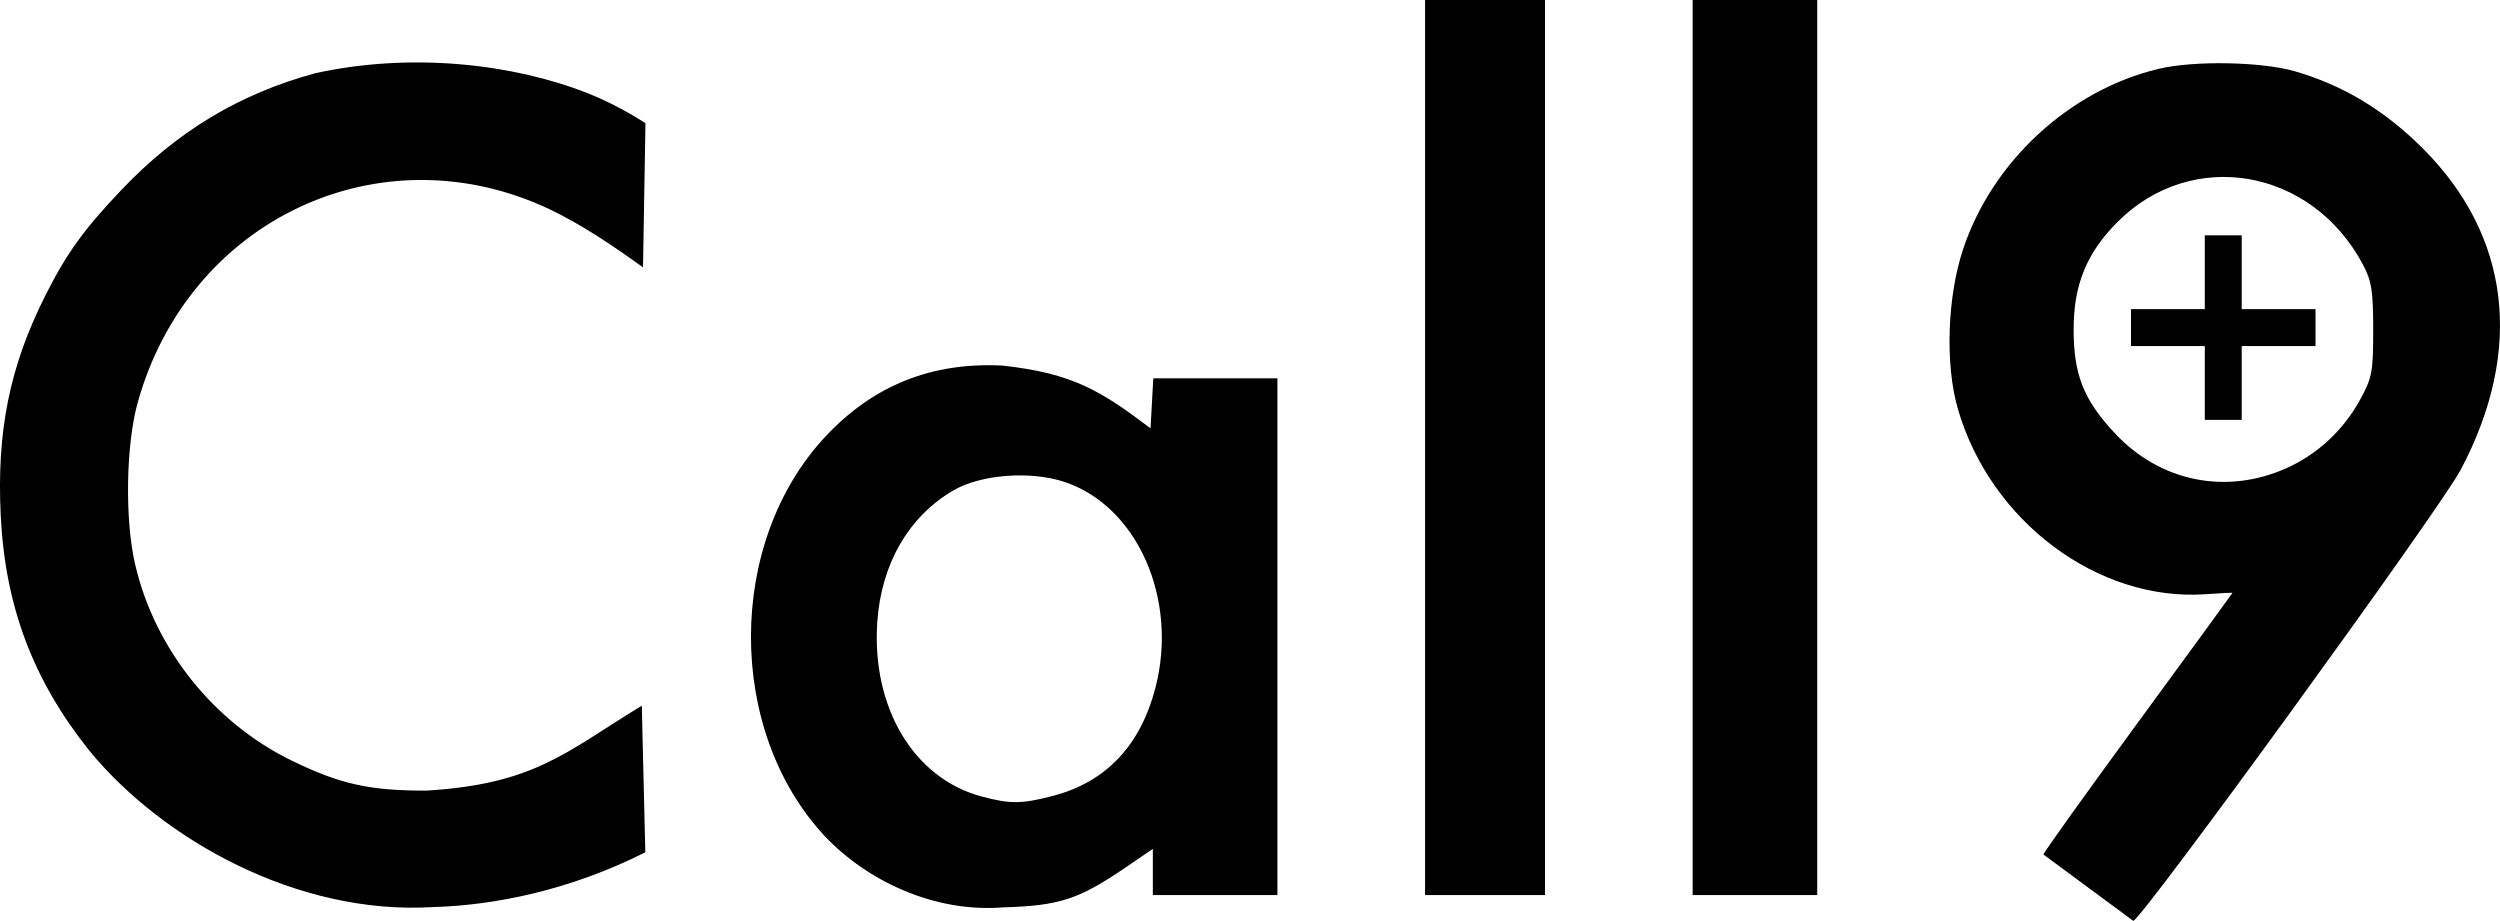 <?xml version="1.0" encoding="UTF-8" standalone="no"?>
<!-- Created with Inkscape (http://www.inkscape.org/) -->

<svg
   xmlns:dc="http://purl.org/dc/elements/1.1/"
   xmlns:cc="http://creativecommons.org/ns#"
   xmlns:rdf="http://www.w3.org/1999/02/22-rdf-syntax-ns#"
   xmlns:svg="http://www.w3.org/2000/svg"
   xmlns="http://www.w3.org/2000/svg"
   xmlns:sodipodi="http://sodipodi.sourceforge.net/DTD/sodipodi-0.dtd"
   xmlns:inkscape="http://www.inkscape.org/namespaces/inkscape"
   width="152.921mm"
   height="56.329mm"
   viewBox="0 0 541.847 199.591"
   id="svg4768"
   version="1.1"
   inkscape:version="0.91 r13725"
   sodipodi:docname="call9-logo.svg">
  <defs
     id="defs4770" />
  <sodipodi:namedview
     id="base"
     pagecolor="#ffffff"
     bordercolor="#666666"
     borderopacity="1.0"
     inkscape:pageopacity="0.0"
     inkscape:pageshadow="2"
     inkscape:zoom="1.979899"
     inkscape:cx="400.42337"
     inkscape:cy="155.33802"
     inkscape:document-units="px"
     inkscape:current-layer="layer1"
     showgrid="false"
     fit-margin-top="0"
     fit-margin-left="0"
     fit-margin-right="0"
     fit-margin-bottom="0"
     inkscape:window-width="3840"
     inkscape:window-height="2067"
     inkscape:window-x="2160"
     inkscape:window-y="93"
     inkscape:window-maximized="0" />
  <g
     inkscape:label="Layer 1"
     inkscape:groupmode="layer"
     id="layer1"
     transform="translate(-90.754,-634.499)">
    <path
       style="fill:#000000"
       d="m 533.647,819.699 c 0.015,-0.386 9.24,-13.273 20.5,-28.639 11.26,-15.366 20.472,-27.994 20.472,-28.064 0,-0.069 -2.587,0.06 -5.75,0.287 -23.357,1.679 -46.734,-15.794 -53.779,-40.195 -2.767,-9.586 -2.296,-24.167 1.116,-34.489 6.305,-19.077 23.069,-34.563 42.413,-39.18 7.662,-1.829 22.271,-1.564 29.536,0.534 10.374,2.997 19.353,8.395 27.586,16.584 19.128,19.027 22.087,43.82 8.331,69.81 -4.475,8.454 -68.918,97.228 -70.952,97.741 z m 52.592,-83.697 c 6.711,-2.98 12.309,-8.143 15.942,-14.7 2.701,-4.876 2.938,-6.109 2.938,-15.304 0,-8.464 -0.347,-10.648 -2.256,-14.222 -11.138,-20.843 -37.018,-25.315 -53.15,-9.183 -6.718,6.718 -9.541,13.655 -9.524,23.406 0.017,9.753 2.189,15.19 8.957,22.425 9.794,10.471 24.032,13.379 37.093,7.578 z m -17.62,-26.504 -16,0 0,-8 16,0 0,-16 8,0 0,16 16,0 0,8 -16,0 0,16 -8,0 z M 110.138,797.222 C 97.962,782.003 91.906,765.992 90.922,746.416 c -0.926,-18.438 1.916,-32.495 9.687,-47.917 4.591,-9.109 8.264,-14.209 16.422,-22.797 12.096,-12.734 25.613,-20.873 42.088,-25.341 20.789,-4.552 42.72,-2.077 59.056,4.354 6.819,2.7 12.474,6.492 12.474,6.492 l -0.529,31.241 c -6.474,-4.667 -13.295,-9.288 -20.337,-12.642 -36.639,-17.221 -78.069,2.231 -89.164,41.864 -2.577,9.205 -2.842,25.383 -0.576,35.153 4.243,18.295 17.051,34.325 34.01,42.566 10.425,5.066 16.78,6.481 29.067,6.471 23.608,-1.428 30.18,-8.329 46.737,-18.415 l 0.763,31.775 c -16.328,8.247 -32.807,11.521 -46,11.873 -29.543,1.82 -58.805,-14.765 -74.481,-33.87 z m 159.453,18.587 c -21.462,-22.943 -21.427,-63.716 0.074,-86.701 10.367,-11.083 23.01,-16.152 38.348,-15.374 15.241,1.662 21.362,5.47 32.105,13.604 l 0.6,-10.84 26.9,0 0,112 -27,0 0,-10.015 -5.794,3.955 c -10.269,7.01 -14.397,8.359 -26.706,8.728 -14.987,1.173 -29.464,-5.829 -38.528,-15.356 z m 49.401,-8.82 c 11.48,-2.99 18.989,-10.941 22.216,-23.524 4.929,-19.215 -3.972,-39.28 -19.748,-44.519 -7.383,-2.452 -18.162,-1.621 -24.098,1.858 -9.694,5.681 -15.605,15.913 -16.465,28.5 -1.264,18.508 7.878,33.853 22.515,37.793 6.292,1.694 8.733,1.677 15.58,-0.107 z m 80.627,-172.491 26,0 0,194 -26,0 z m 58,0 27,0 0,194 -27,0 z"
       id="path5327"
       inkscape:connector-curvature="0"
       sodipodi:nodetypes="csssssssssccssssssssccccccccccccccssscccccsssccccccscccccccsccssssssscccccccccc" />
  </g>
</svg>
